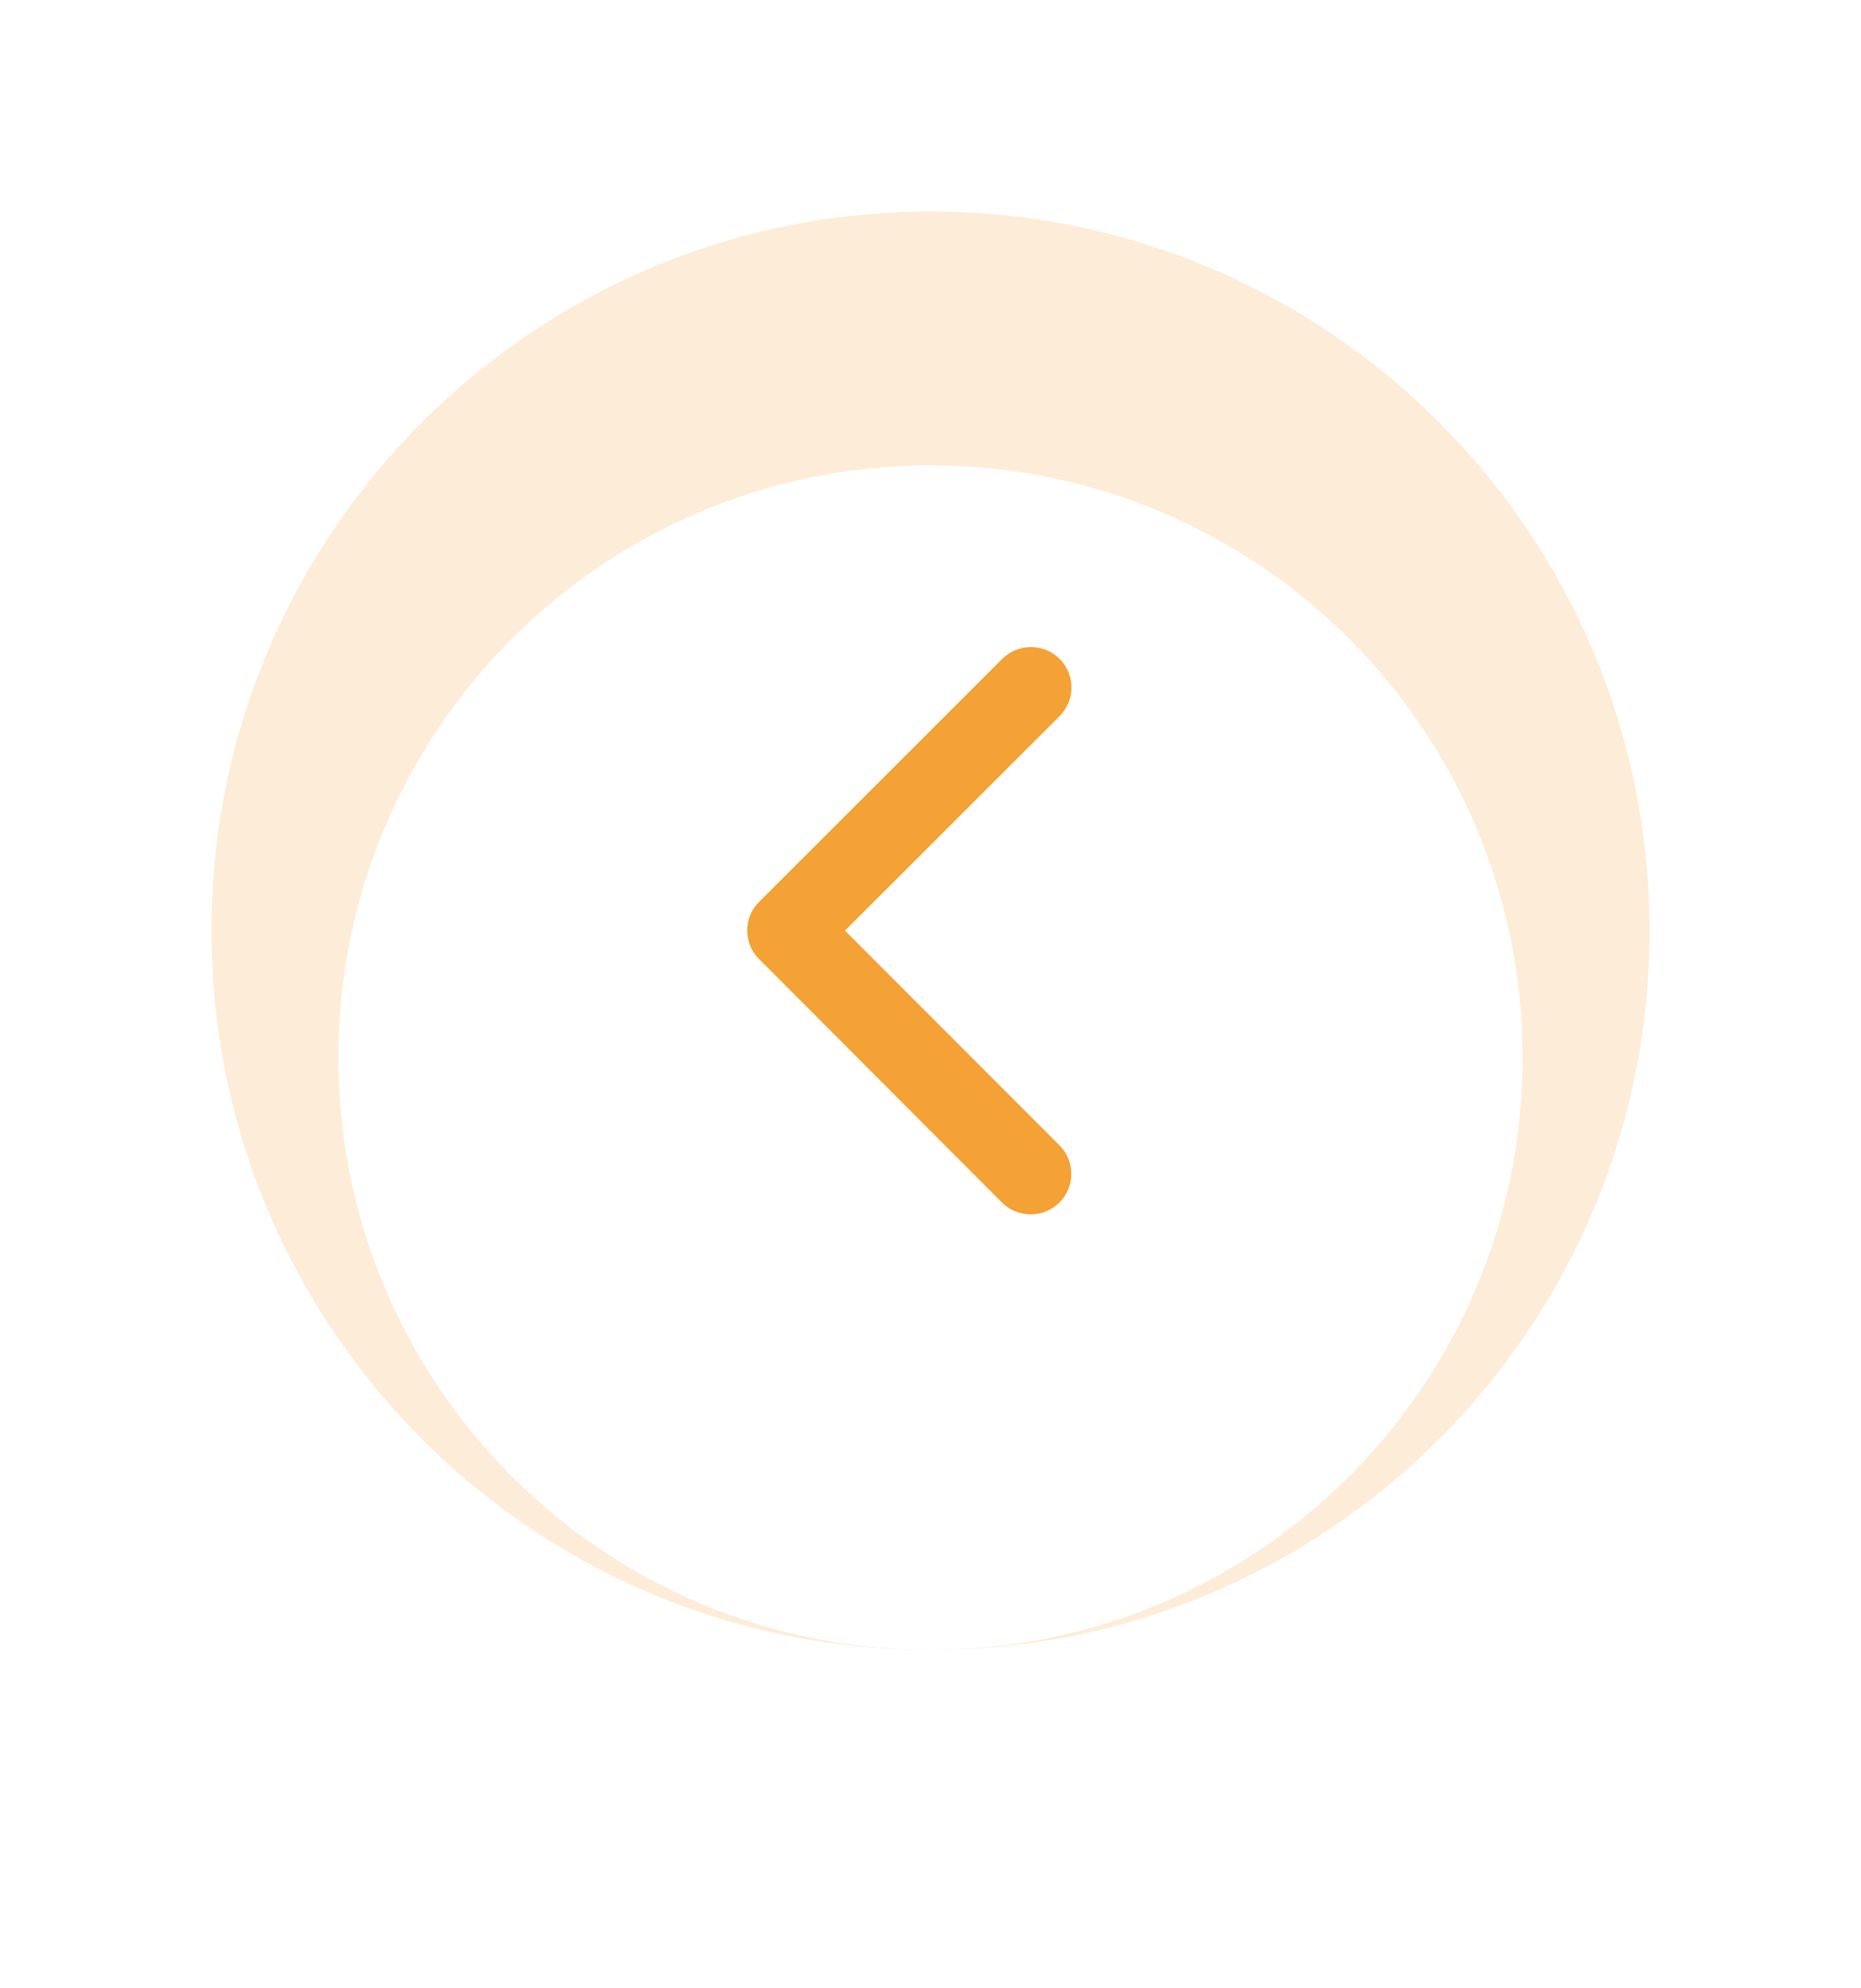 <svg width="44" height="47" viewBox="0 0 44 47" fill="none" xmlns="http://www.w3.org/2000/svg">
<g opacity="0.2" filter="url(#filter0_d_1_4633)">
<path d="M5 22C5 12.611 12.611 5 22 5C31.389 5 39 12.611 39 22C39 31.389 31.389 39 22 39C12.611 39 5 31.389 5 22Z" fill="#F4A135"/>
</g>
<g filter="url(#filter1_d_1_4633)">
<path d="M8 22C8 14.268 14.268 8 22 8C29.732 8 36 14.268 36 22C36 29.732 29.732 36 22 36C14.268 36 8 29.732 8 22Z" fill="white"/>
</g>
<path d="M19.978 21.998L25.052 16.928C25.427 16.553 25.427 15.946 25.052 15.575C24.677 15.2 24.07 15.204 23.695 15.575L17.946 21.32C17.582 21.683 17.575 22.266 17.918 22.641L23.691 28.426C23.878 28.613 24.126 28.705 24.369 28.705C24.613 28.705 24.86 28.613 25.048 28.426C25.423 28.05 25.423 27.444 25.048 27.072L19.978 21.998Z" fill="#F4A135"/>
<defs>
<filter id="filter0_d_1_4633" x="0" y="0" width="44" height="44" filterUnits="userSpaceOnUse" color-interpolation-filters="sRGB">
<feFlood flood-opacity="0" result="BackgroundImageFix"/>
<feColorMatrix in="SourceAlpha" type="matrix" values="0 0 0 0 0 0 0 0 0 0 0 0 0 0 0 0 0 0 127 0" result="hardAlpha"/>
<feOffset/>
<feGaussianBlur stdDeviation="2.5"/>
<feComposite in2="hardAlpha" operator="out"/>
<feColorMatrix type="matrix" values="0 0 0 0 0 0 0 0 0 0 0 0 0 0 0 0 0 0 0.078 0"/>
<feBlend mode="normal" in2="BackgroundImageFix" result="effect1_dropShadow_1_4633"/>
<feBlend mode="normal" in="SourceGraphic" in2="effect1_dropShadow_1_4633" result="shape"/>
</filter>
<filter id="filter1_d_1_4633" x="0" y="3" width="44" height="44" filterUnits="userSpaceOnUse" color-interpolation-filters="sRGB">
<feFlood flood-opacity="0" result="BackgroundImageFix"/>
<feColorMatrix in="SourceAlpha" type="matrix" values="0 0 0 0 0 0 0 0 0 0 0 0 0 0 0 0 0 0 127 0" result="hardAlpha"/>
<feOffset dy="3"/>
<feGaussianBlur stdDeviation="4"/>
<feComposite in2="hardAlpha" operator="out"/>
<feColorMatrix type="matrix" values="0 0 0 0 0 0 0 0 0 0 0 0 0 0 0 0 0 0 0.161 0"/>
<feBlend mode="normal" in2="BackgroundImageFix" result="effect1_dropShadow_1_4633"/>
<feBlend mode="normal" in="SourceGraphic" in2="effect1_dropShadow_1_4633" result="shape"/>
</filter>
</defs>
</svg>
